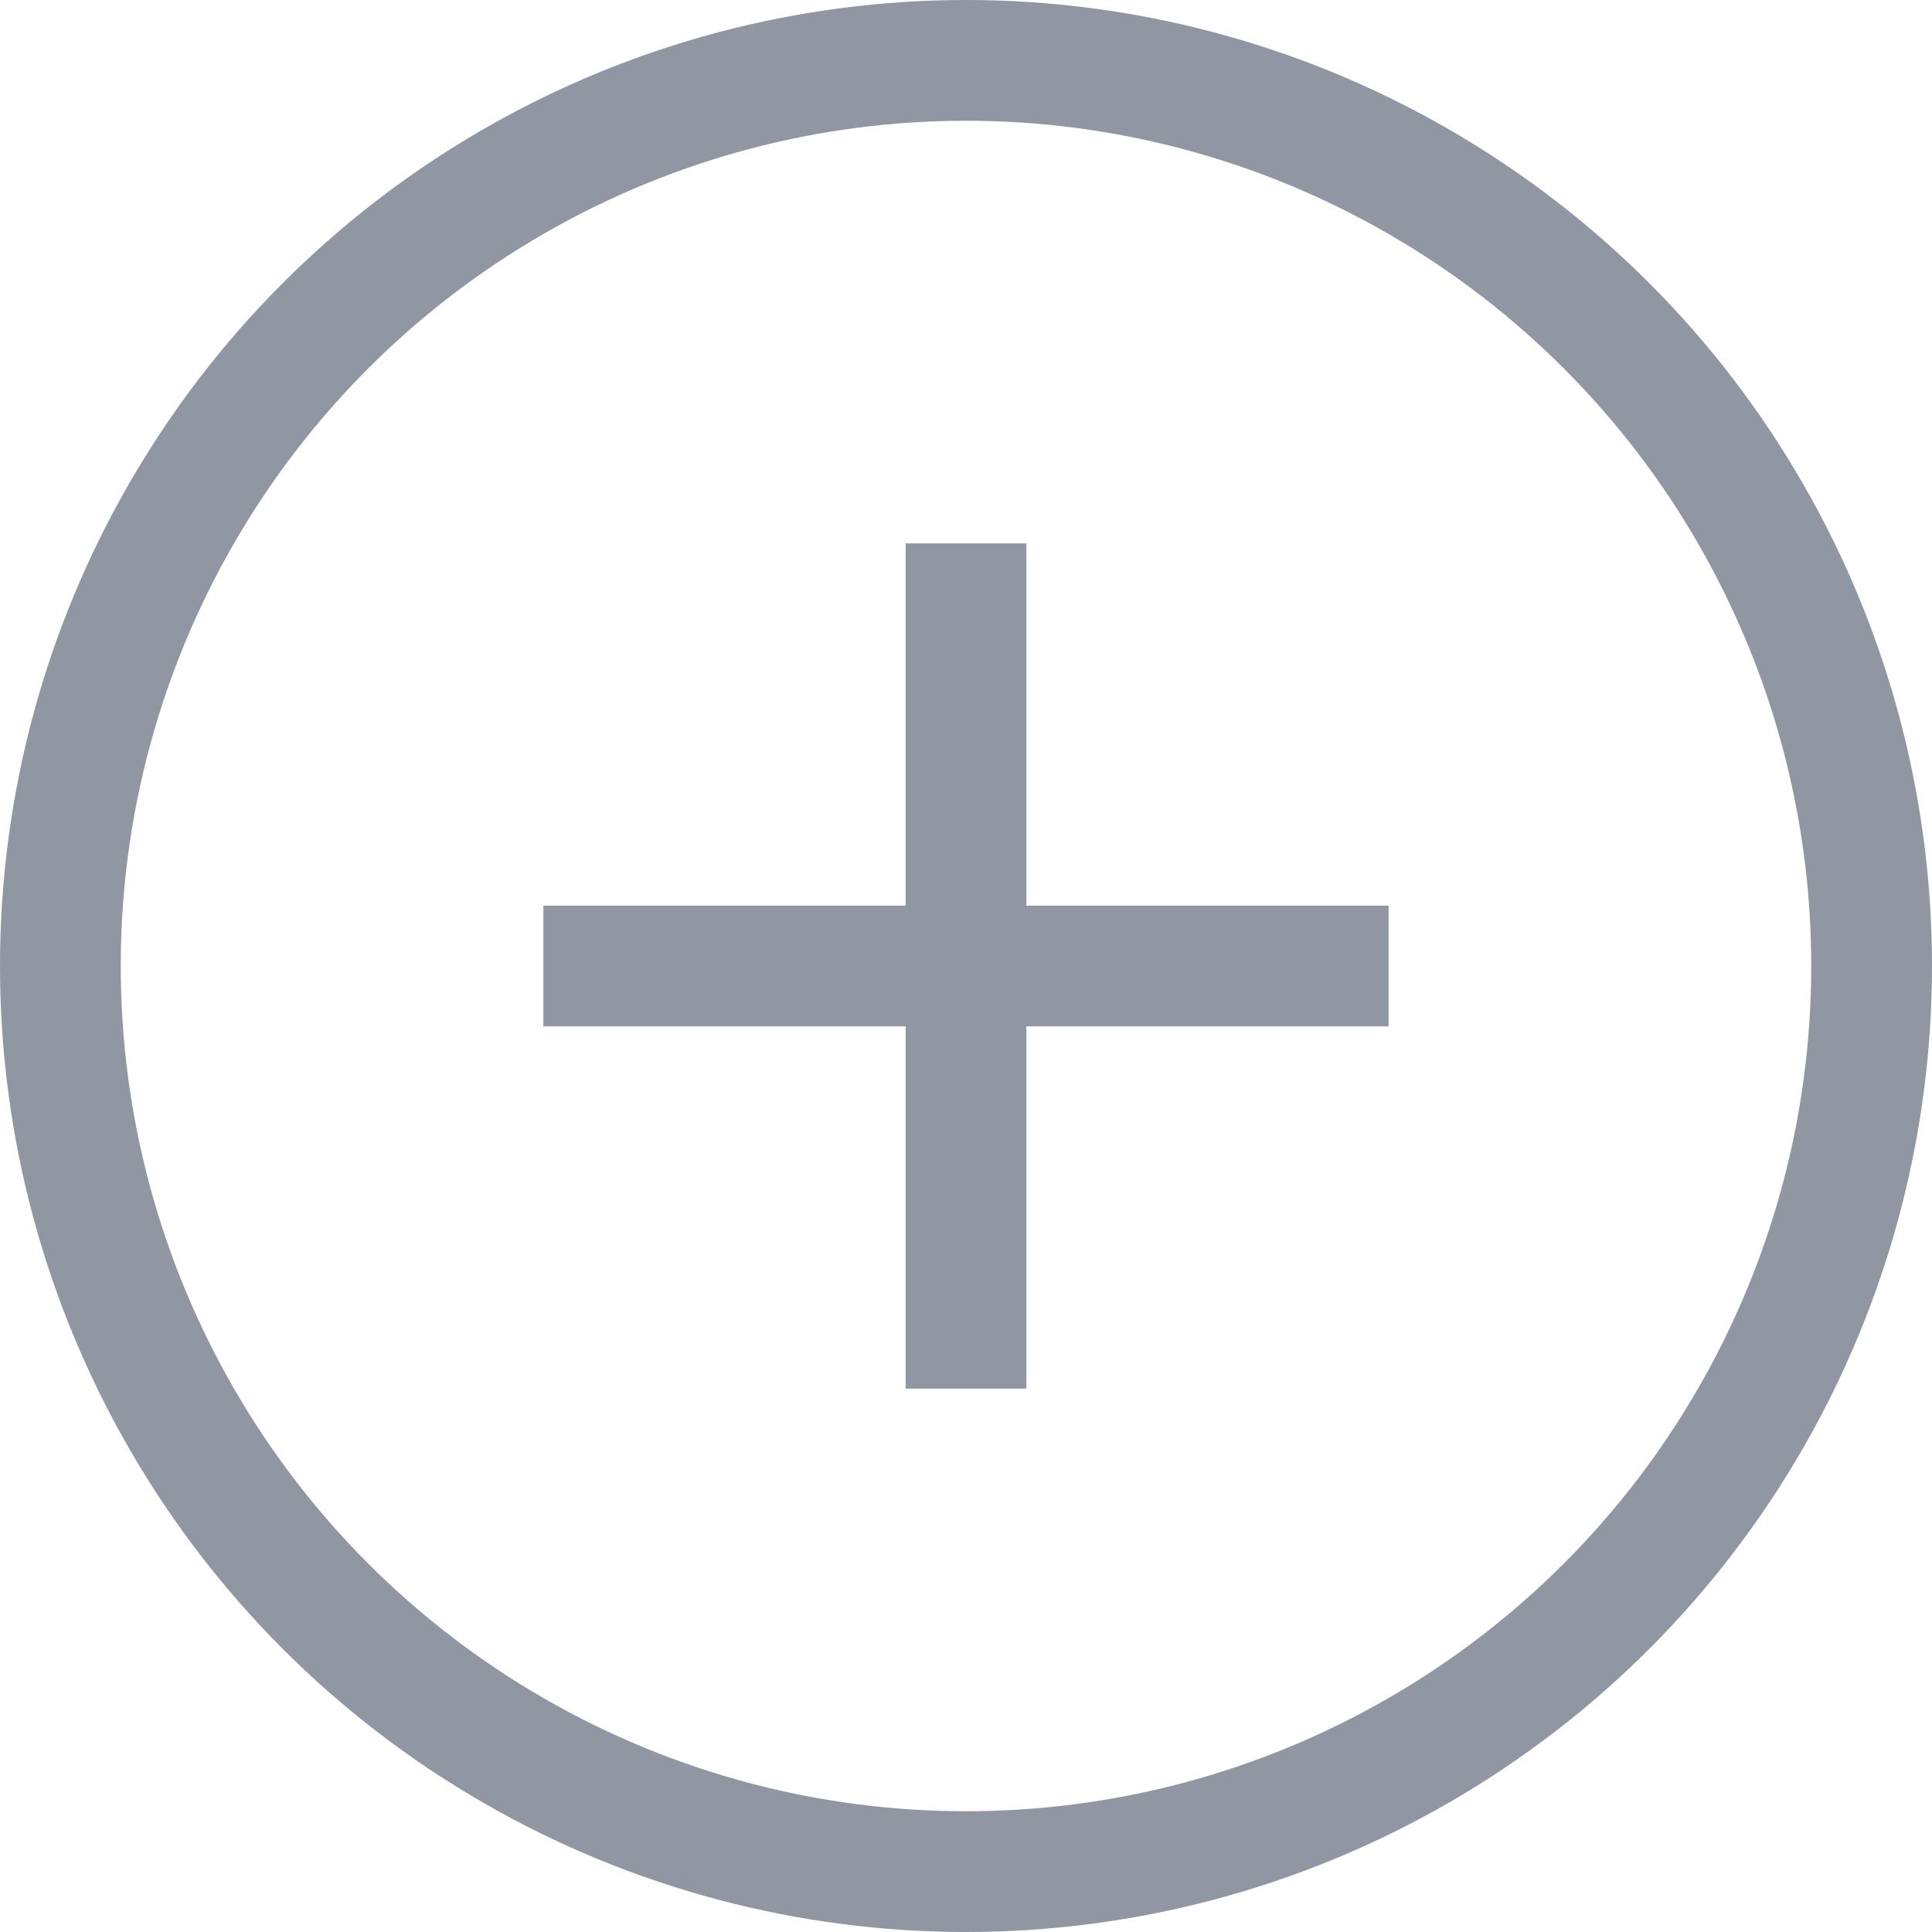 <svg width="32px" height="32px" viewBox="0 0 32 32" version="1.1" xmlns="http://www.w3.org/2000/svg" xmlns:xlink="http://www.w3.org/1999/xlink">
    <g id="wrapper" stroke="none" stroke-width="1" fill="none" fill-rule="evenodd">
        <g id="elements" transform="translate(1, 1)" stroke="#9096A2" stroke-width="2">
            <circle id="circle" cx="15" cy="15" r="15"></circle>
            <path d="M15,9 L15,21" id="line1" stroke-linecap="square"></path>
            <path d="M9,15 L21,15" id="line2" stroke-linecap="square"></path>
        </g>
    </g>
</svg>
